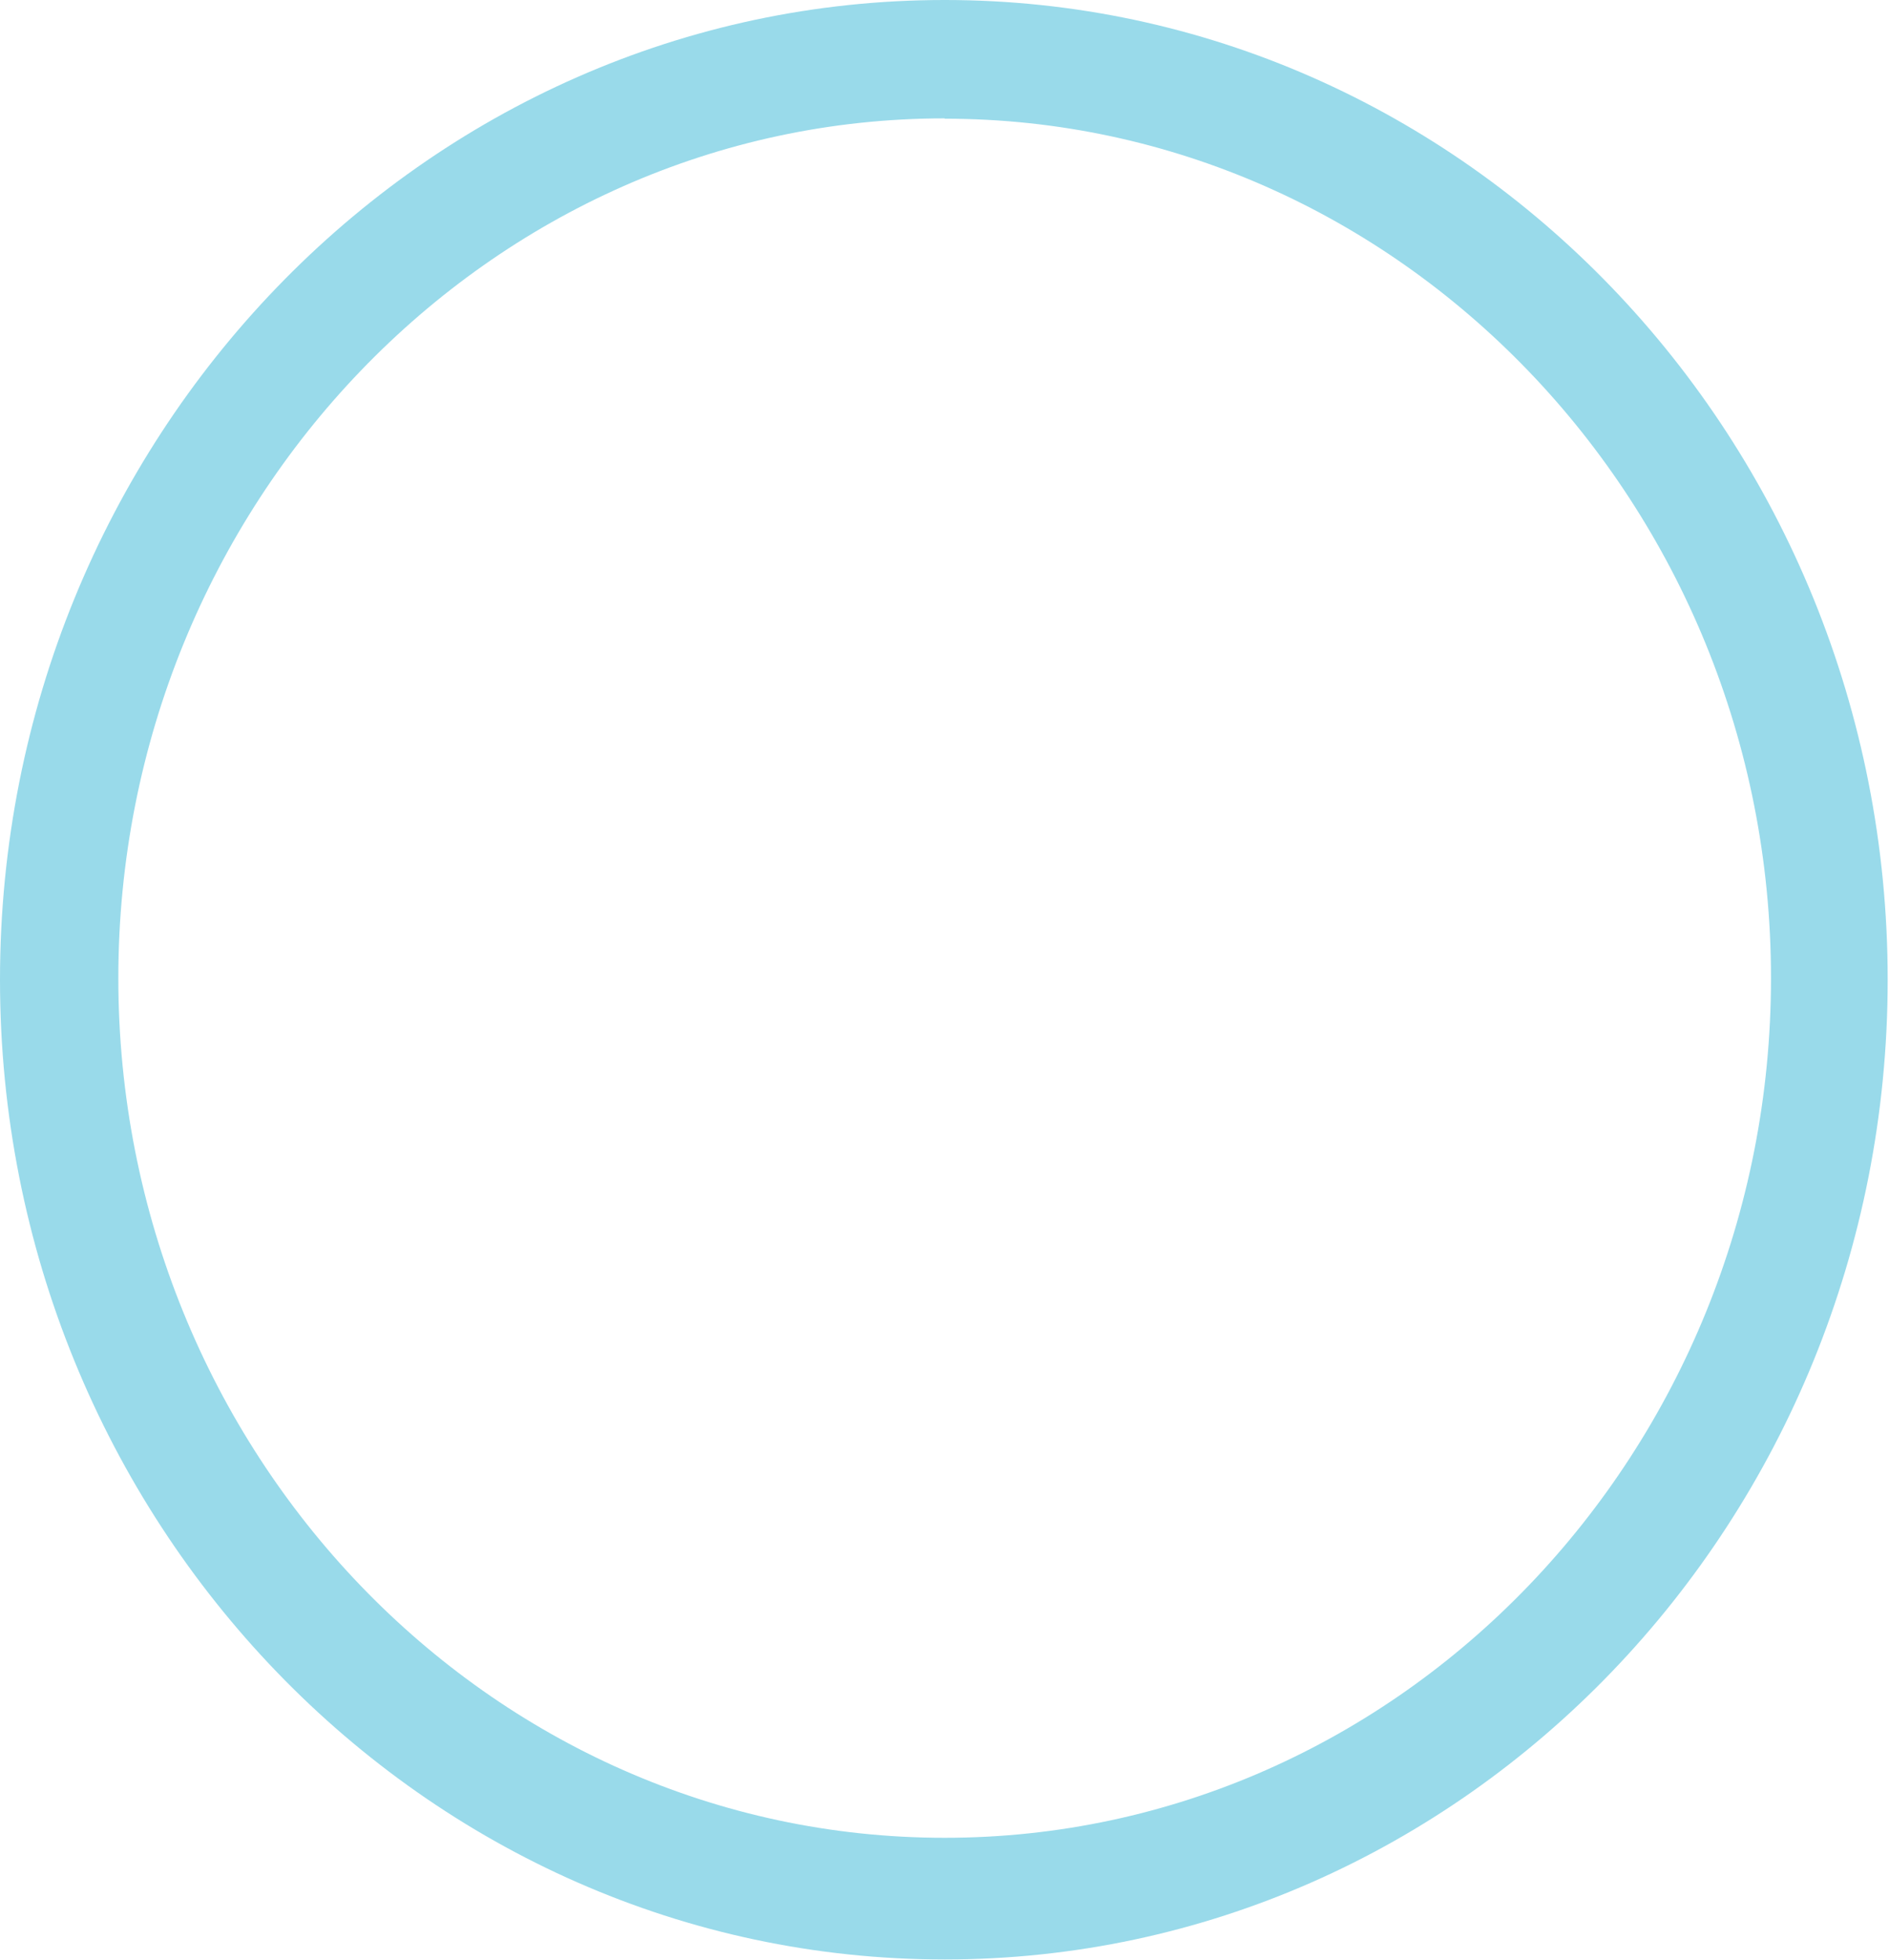 <svg id="Layer_1" data-name="Layer 1" xmlns="http://www.w3.org/2000/svg" viewBox="0 0 57.15 59.27"><title>brand-circle</title><path d="M357.47 409.36c-15.76 0-28.58-13.29-28.58-29.63s12.82-29.63 28.58-29.63S386 363.39 386 379.73s-12.78 29.63-28.53 29.63zm0-55.68c-13.77 0-25 11.68-25 26s11.2 26 25 26 25-11.69 25-26-11.24-25.99-25-25.99z" transform="translate(-328.89 -350.1)" fill="#99daea"/></svg>